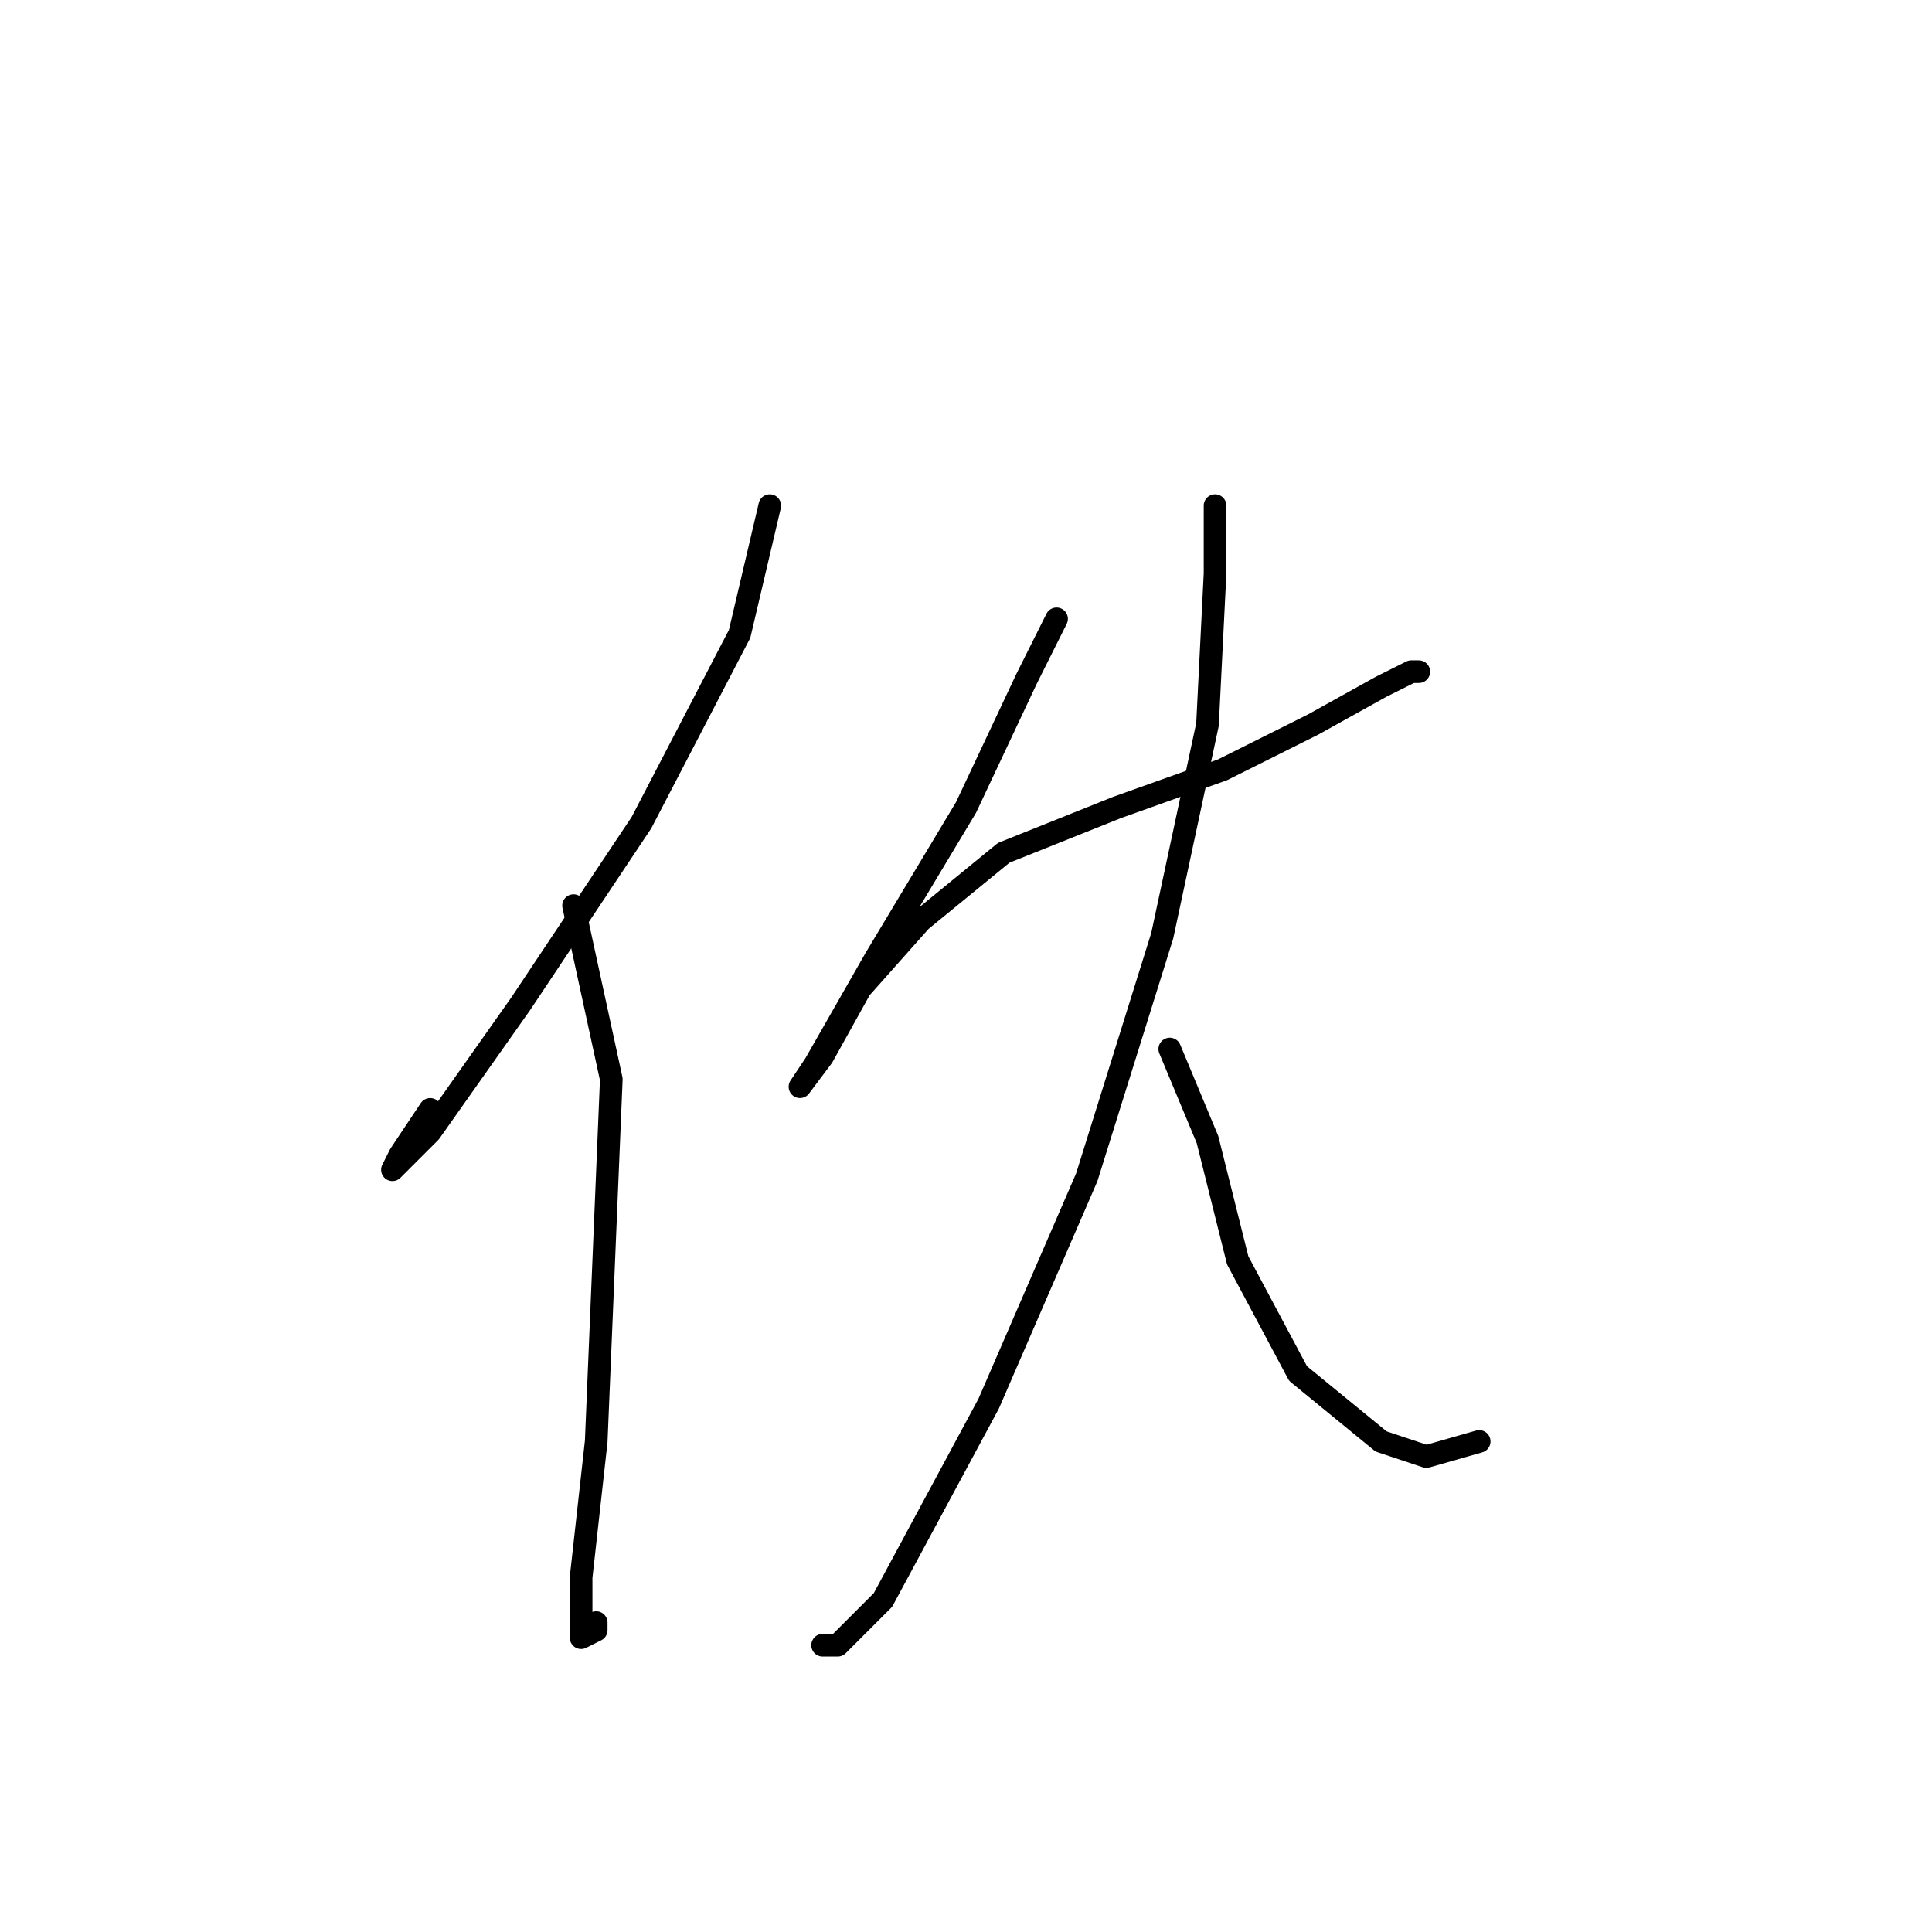 <?xml version="1.0" standalone="no"?>
    <svg width="256" height="256" xmlns="http://www.w3.org/2000/svg" version="1.1">
    <polyline stroke="black" stroke-width="3" stroke-linecap="round" fill="transparent" stroke-linejoin="round" points="102 67 98 84 85 109 69 133 57 150 52 155 53 153 57 147 57 147 " />
        <polyline stroke="black" stroke-width="3" stroke-linecap="round" fill="transparent" stroke-linejoin="round" points="76 120 81 143 80 167 79 191 77 209 77 217 79 216 79 215 79 215 " />
        <polyline stroke="black" stroke-width="3" stroke-linecap="round" fill="transparent" stroke-linejoin="round" points="140 82 136 90 128 107 116 127 108 141 106 144 109 140 114 131 122 122 133 113 148 107 162 102 174 96 183 91 187 89 188 89 188 89 " />
        <polyline stroke="black" stroke-width="3" stroke-linecap="round" fill="transparent" stroke-linejoin="round" points="161 67 161 76 160 96 154 124 144 156 131 186 117 212 111 218 109 218 109 218 " />
        <polyline stroke="black" stroke-width="3" stroke-linecap="round" fill="transparent" stroke-linejoin="round" points="155 139 160 151 164 167 172 182 183 191 189 193 196 191 196 191 " />
        </svg>